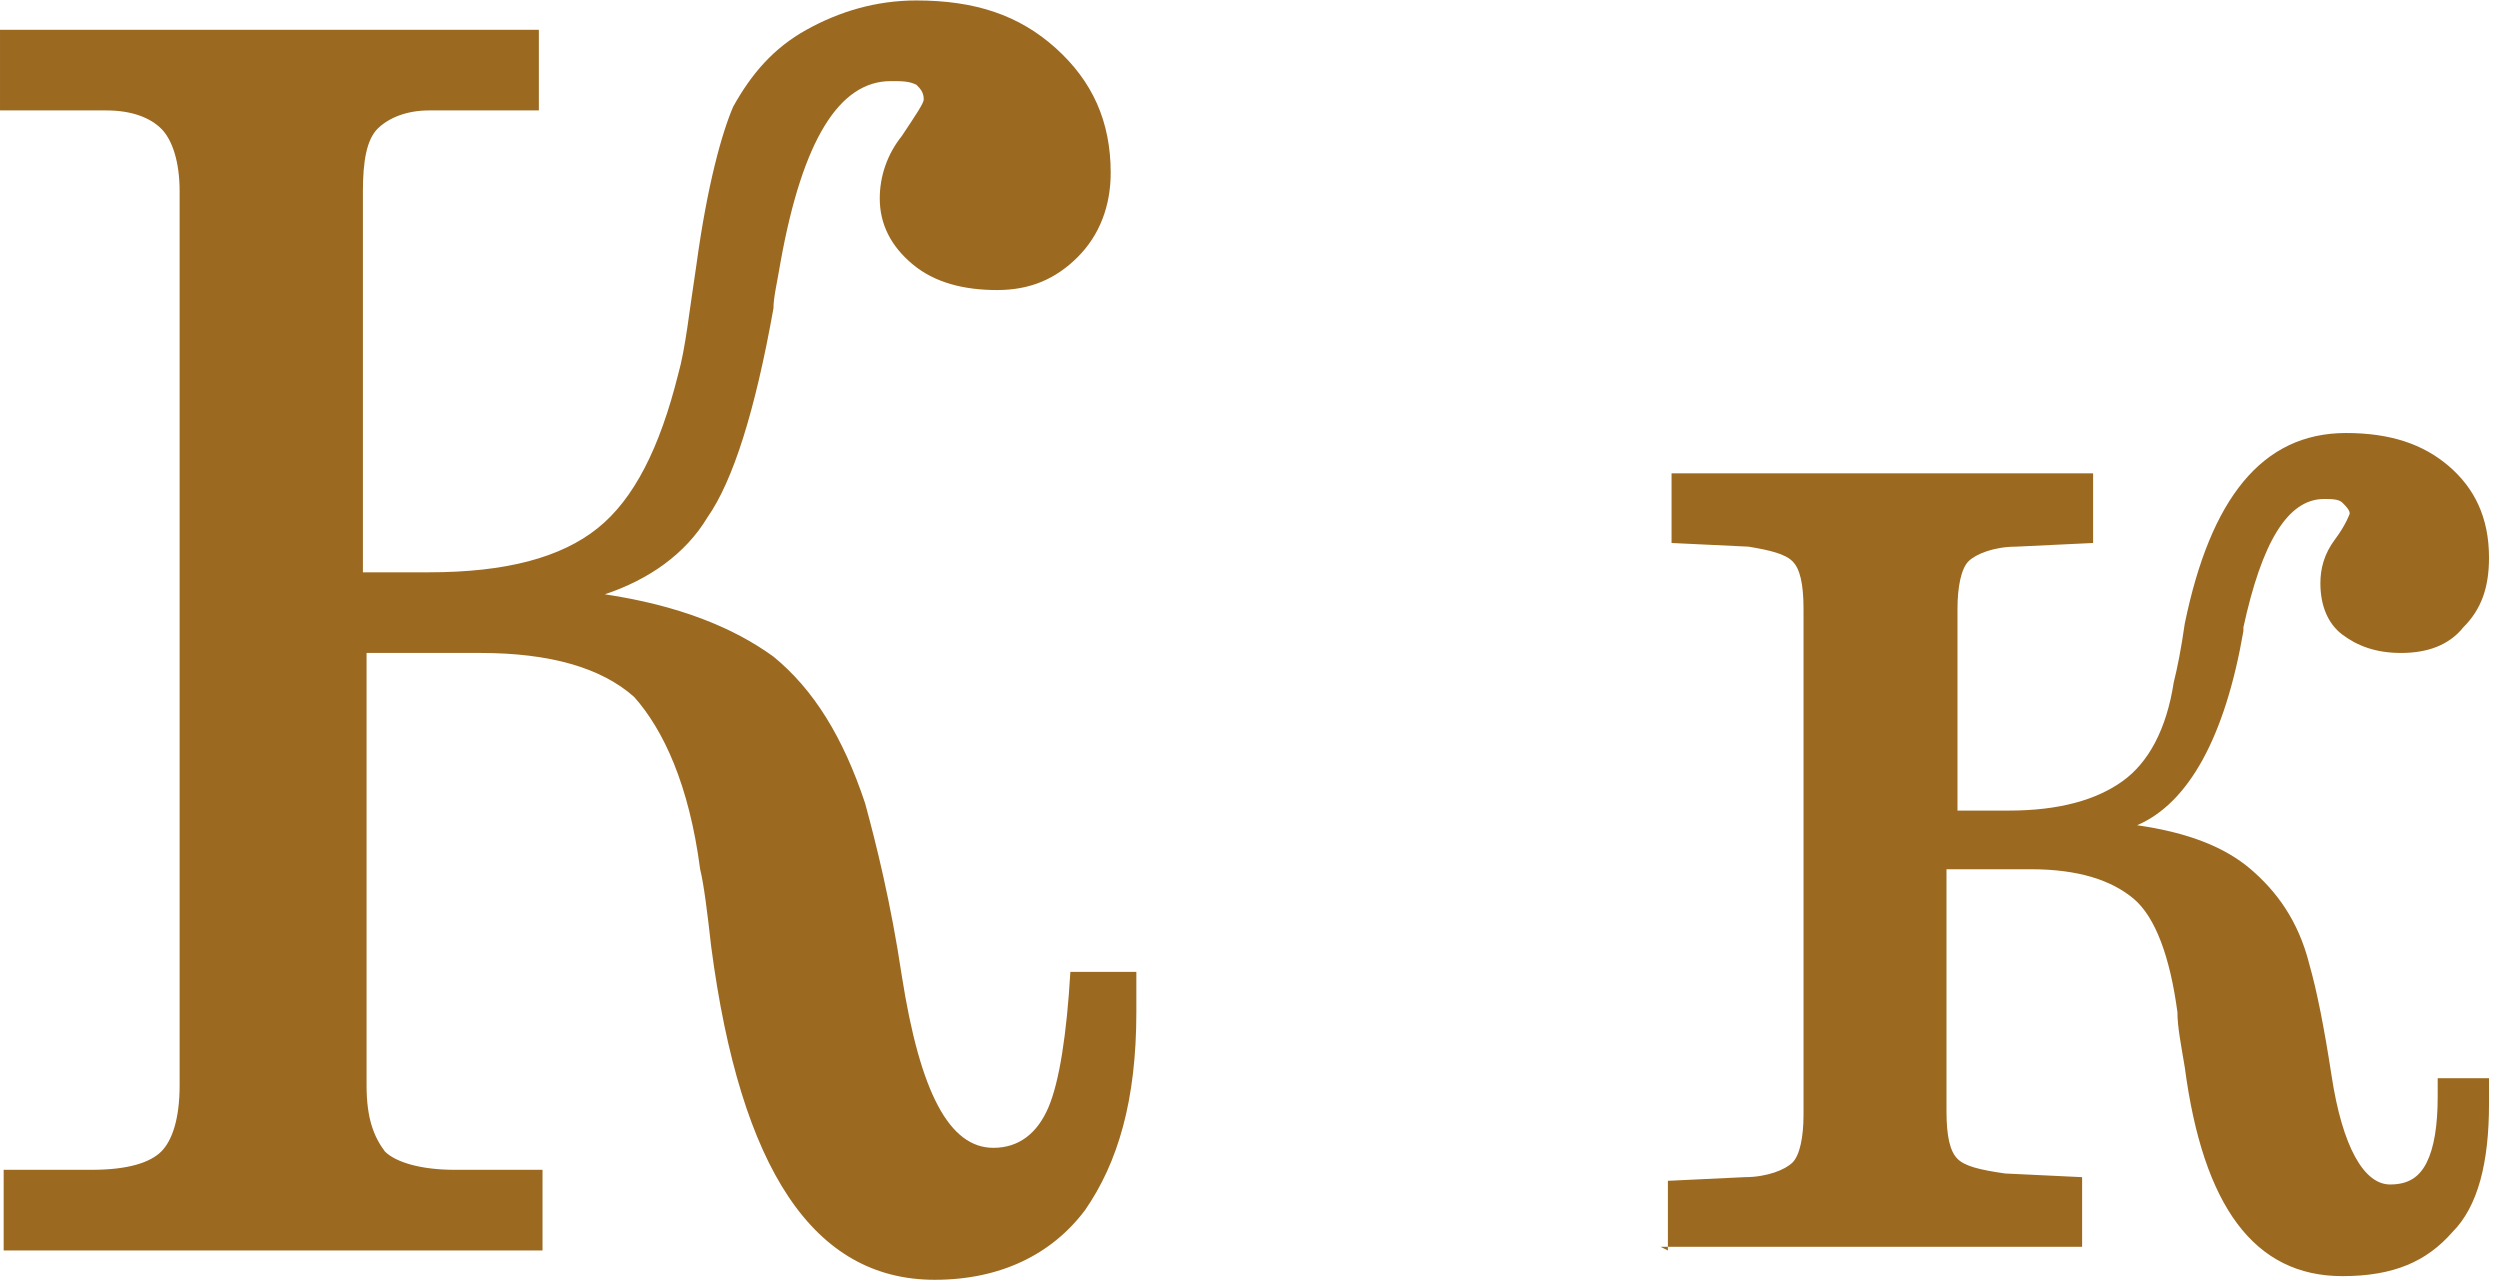 <?xml version="1.0" encoding="UTF-8"?>
<!DOCTYPE svg PUBLIC "-//W3C//DTD SVG 1.1//EN" "http://www.w3.org/Graphics/SVG/1.1/DTD/svg11.dtd">
<!-- Creator: CorelDRAW 2019 (64-Bit) -->
<svg xmlns="http://www.w3.org/2000/svg" xml:space="preserve" width="12.566mm" height="6.435mm" version="1.1" style="shape-rendering:geometricPrecision; text-rendering:geometricPrecision; image-rendering:optimizeQuality; fill-rule:evenodd; clip-rule:evenodd"
viewBox="0 0 6.82 3.49"
 xmlns:xlink="http://www.w3.org/1999/xlink"
 xmlns:xodm="http://www.corel.com/coreldraw/odm/2003">
 <defs>
  <style type="text/css">
   <![CDATA[
    .fil0 {fill:#9C6921;fill-rule:nonzero}
   ]]>
  </style>
 </defs>
 <g id="Слой_x0020_1">
  <path class="fil0" d="M1.65 1.62c0.2,0.03 0.35,0.09 0.46,0.17 0.11,0.09 0.19,0.22 0.25,0.4 0.03,0.11 0.07,0.27 0.1,0.47 0.05,0.32 0.13,0.47 0.25,0.47 0.07,0 0.12,-0.04 0.15,-0.11 0.03,-0.07 0.05,-0.2 0.06,-0.37l0.18 -0 0 0.11c0,0.24 -0.05,0.41 -0.14,0.54 -0.09,0.12 -0.23,0.19 -0.41,0.19 -0.33,0 -0.53,-0.3 -0.61,-0.91 -0.01,-0.09 -0.02,-0.17 -0.03,-0.21 -0.03,-0.23 -0.1,-0.38 -0.18,-0.47 -0.09,-0.08 -0.23,-0.12 -0.42,-0.12l-0.06 0 -0.25 0 0 1.18c0,0.09 0.02,0.14 0.05,0.18 0.03,0.03 0.1,0.05 0.19,0.05l0.24 0 0 0.22 -1.47 0 0 -0.22 0.24 0c0.1,0 0.16,-0.02 0.19,-0.05 0.03,-0.03 0.05,-0.09 0.05,-0.18l0 -2.44c0,-0.08 -0.02,-0.14 -0.05,-0.17 -0.03,-0.03 -0.08,-0.05 -0.15,-0.05l-0.05 0 -0.24 0 0 -0.22 1.47 0 0 0.22 -0.3 0c-0.06,0 -0.11,0.02 -0.14,0.05 -0.03,0.03 -0.04,0.09 -0.04,0.17l0 1.04 0.18 0c0.21,0 0.36,-0.04 0.46,-0.12 0.1,-0.08 0.17,-0.22 0.22,-0.42 0.02,-0.07 0.03,-0.17 0.05,-0.3 0.03,-0.22 0.07,-0.36 0.1,-0.43 0.05,-0.09 0.11,-0.16 0.2,-0.21 0.09,-0.05 0.19,-0.08 0.3,-0.08 0.16,0 0.28,0.04 0.38,0.13 0.1,0.09 0.15,0.2 0.15,0.34 0,0.09 -0.03,0.17 -0.09,0.23 -0.06,0.06 -0.13,0.09 -0.22,0.09 -0.09,0 -0.17,-0.02 -0.23,-0.07 -0.06,-0.05 -0.09,-0.11 -0.09,-0.18 0,-0.06 0.02,-0.12 0.06,-0.17 0.04,-0.06 0.06,-0.09 0.06,-0.1 0,-0.02 -0.01,-0.03 -0.02,-0.04 -0.02,-0.01 -0.04,-0.01 -0.07,-0.01 -0.14,0 -0.24,0.16 -0.3,0.49 -0.01,0.06 -0.02,0.1 -0.02,0.13 -0.05,0.28 -0.11,0.47 -0.18,0.57 -0.06,0.1 -0.16,0.17 -0.28,0.21zm2.9 1.79l0 -0.19 0.21 -0.01c0.06,-0 0.11,-0.02 0.13,-0.04 0.02,-0.02 0.03,-0.07 0.03,-0.13l0 -1.38c0,-0.07 -0.01,-0.11 -0.03,-0.13 -0.02,-0.02 -0.06,-0.03 -0.12,-0.04l-0.21 -0.01 0 -0.19 1.15 0 0 0.19 -0.21 0.01c-0.06,0 -0.11,0.02 -0.13,0.04 -0.02,0.02 -0.03,0.07 -0.03,0.13l0 0.55 0.14 0c0.14,0 0.24,-0.03 0.31,-0.08 0.07,-0.05 0.12,-0.14 0.14,-0.27 0.01,-0.04 0.02,-0.09 0.03,-0.16 0.07,-0.34 0.21,-0.52 0.44,-0.52 0.12,0 0.21,0.03 0.28,0.09 0.07,0.06 0.11,0.14 0.11,0.25 0,0.08 -0.02,0.14 -0.07,0.19 -0.04,0.05 -0.1,0.07 -0.17,0.07 -0.07,0 -0.12,-0.02 -0.16,-0.05 -0.04,-0.03 -0.06,-0.08 -0.06,-0.14 0,-0.04 0.01,-0.08 0.04,-0.12 0.03,-0.04 0.04,-0.07 0.04,-0.07 0,-0.01 -0.01,-0.02 -0.02,-0.03 -0.01,-0.01 -0.03,-0.01 -0.05,-0.01 -0.1,0 -0.17,0.12 -0.22,0.35l0 0 -0 0.01c-0.05,0.29 -0.15,0.47 -0.29,0.53 0.14,0.02 0.24,0.06 0.31,0.12 0.07,0.06 0.13,0.14 0.16,0.26 0.02,0.07 0.04,0.17 0.06,0.3 0.03,0.2 0.09,0.3 0.16,0.3 0.05,0 0.08,-0.02 0.1,-0.06 0.02,-0.04 0.03,-0.1 0.03,-0.18l0 -0.05 0.14 0c0,0.02 0,0.03 0,0.05 0,0.02 0,0.02 0,0.02 0,0.16 -0.03,0.28 -0.1,0.35 -0.07,0.08 -0.16,0.12 -0.3,0.12 -0.24,0 -0.38,-0.19 -0.43,-0.57 -0.01,-0.06 -0.02,-0.11 -0.02,-0.15 -0.02,-0.15 -0.06,-0.26 -0.12,-0.31 -0.06,-0.05 -0.15,-0.08 -0.28,-0.08l-0.04 0 -0.19 0 0 0.66c0,0.07 0.01,0.11 0.03,0.13 0.02,0.02 0.06,0.03 0.13,0.04l0.21 0.01 0 0.19 -1.15 0z"/>
 </g>
</svg>
